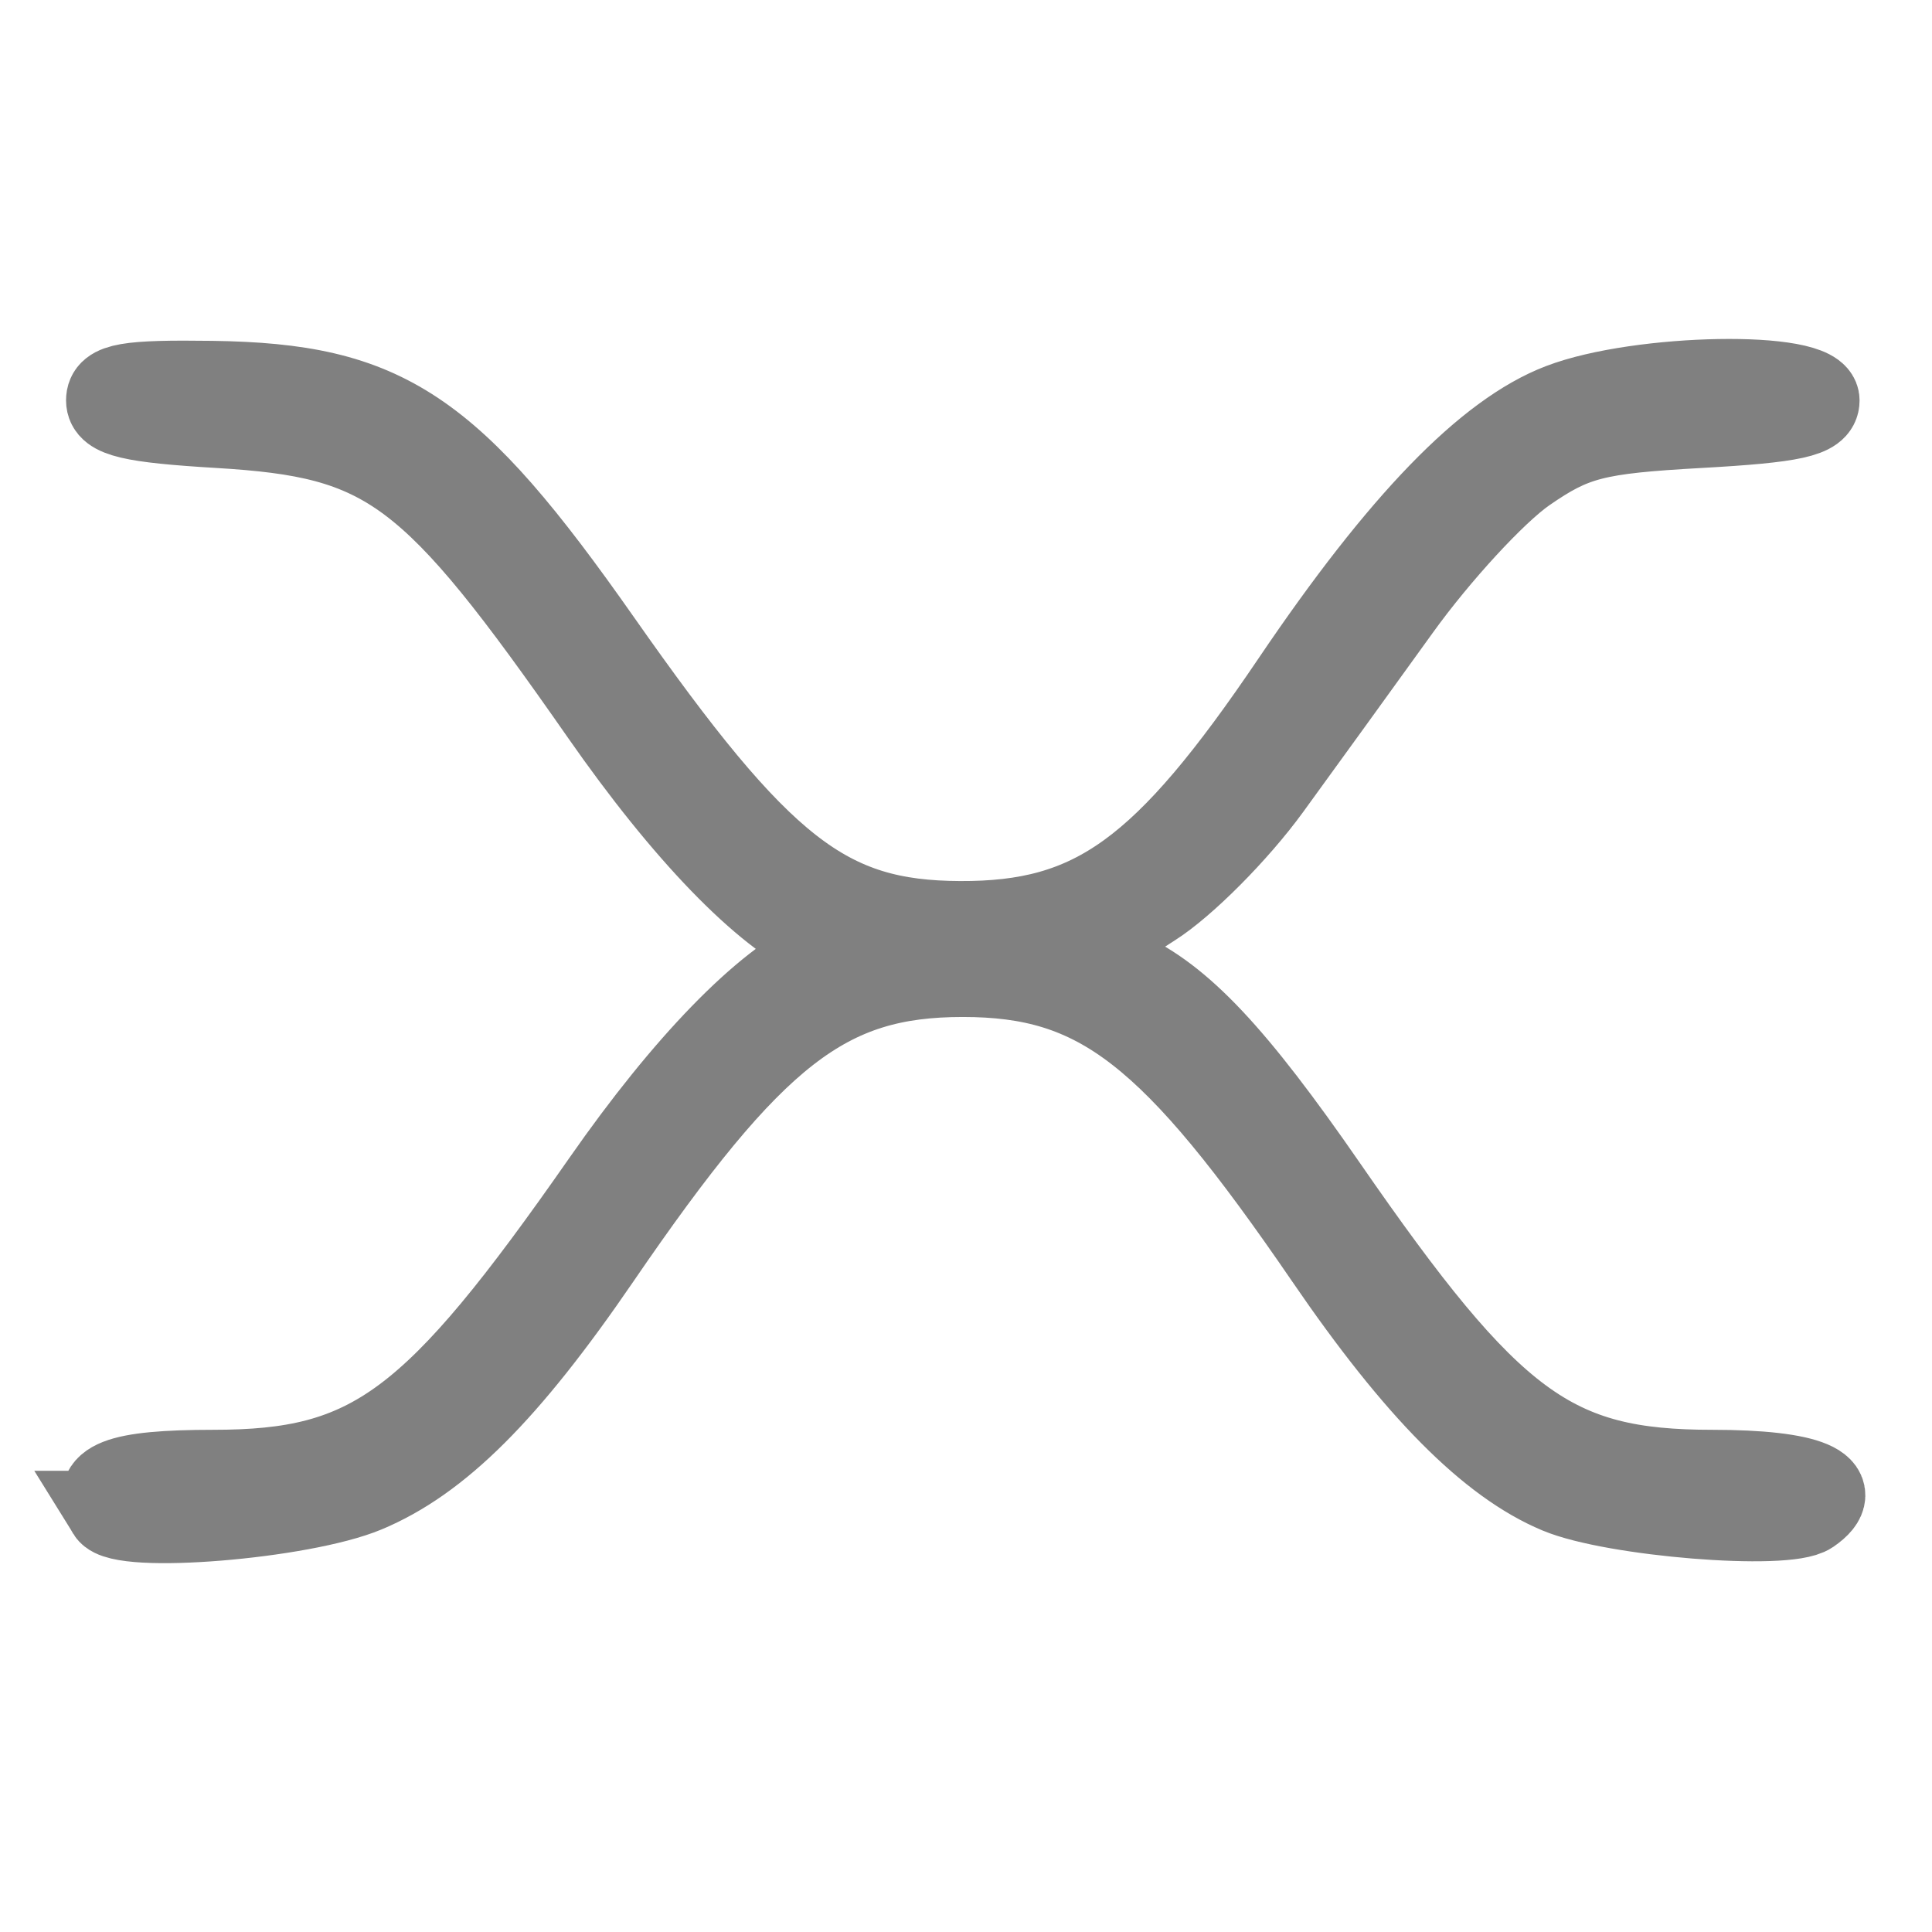 <svg width="16" height="16" version="1.1" xmlns="http://www.w3.org/2000/svg">
 <g transform="matrix(.098 0 0 .098 2.923 -.153)" style="fill:#808080;stroke-width:7;stroke:#808080">
  <path d="m-20.652 129.35c-1.57-2.541 0.784-3.462 8.844-3.462 13.392 0 18.594-3.863 32.98-24.493 6.911-9.91 13.524-16.718 18.44-18.984 1.186-0.547 1.186-0.782 0-1.329-4.94-2.277-11.55-9.105-18.587-19.199-14.471-20.759-18.014-23.414-32.39-24.271-7.354-0.438-9.38-0.917-9.38-2.214 0-1.344 1.662-1.632 8.828-1.533 14.714 0.204 20.153 3.829 32.796 21.859 13.615 19.416 19.147 23.744 30.417 23.791 11.305 0.047 17.256-4.263 28.154-20.391 9.068-13.421 16.385-20.975 22.622-23.357 6.678-2.551 21.746-2.806 21.746-0.369 0 1.309-2.099 1.772-10.037 2.214-8.799 0.49-10.61 0.957-14.69 3.784-2.559 1.774-7.361 6.985-10.669 11.58-3.309 4.595-8.247 11.422-10.973 15.17-2.727 3.748-7.171 8.217-9.877 9.932-2.706 1.714-4.938 3.41-4.96 3.768-0.022 0.358 1.09 1.166 2.473 1.795 4.912 2.238 9.39 6.994 17.139 18.201 13.994 20.241 19.161 24.046 32.657 24.046 8.163 0 11.368 1.358 8.251 3.497-2.047 1.404-16.605 0.226-21.265-1.721-5.807-2.426-12.01-8.684-19.588-19.76-13.086-19.128-19.227-23.902-30.743-23.902-11.516 0-17.657 4.775-30.743 23.902-7.746 11.323-13.517 17.081-19.71 19.669-5.393 2.253-20.669 3.502-21.735 1.777z" style="fill:#808080;stroke-width:7;stroke:#808080"/>
 </g>
</svg>

